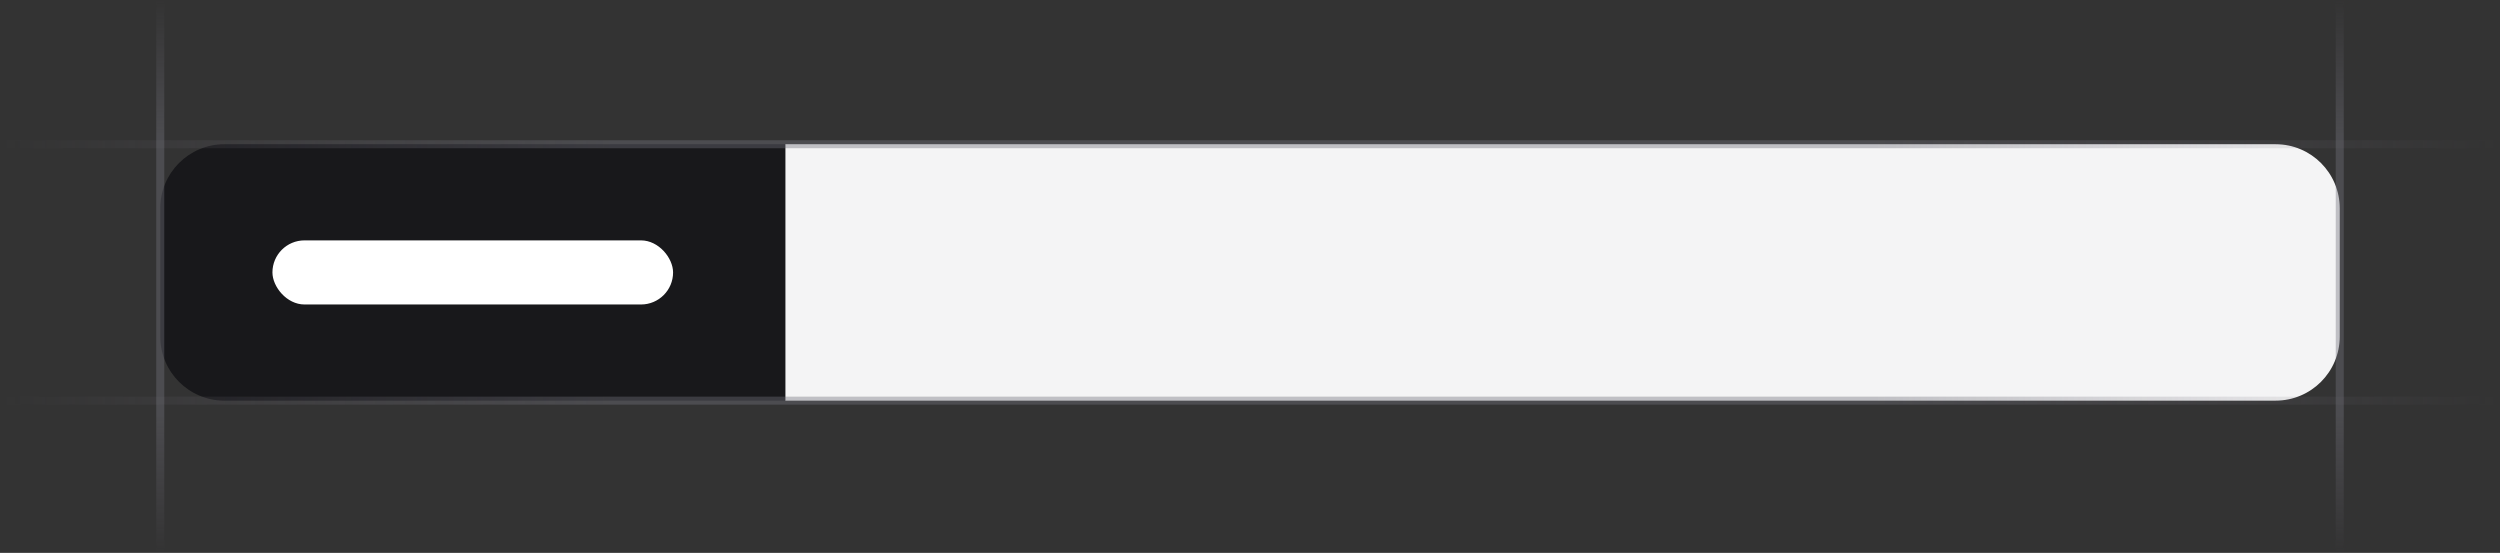 <svg width="312" height="69" viewBox="0 0 312 69" fill="none" xmlns="http://www.w3.org/2000/svg">
<rect x="0" y="0" width="312" height="69" fill="#333333" stroke="none"/>
<g clip-path="url(#clip0_5515_6677)">
<path d="M98 18H284C288.418 18 292 21.582 292 26V42C292 46.418 288.418 50 284 50H98V18Z" fill="#F4F4F5"/>
<path d="M20 26C20 21.582 23.582 18 28 18H98V50H28C23.582 50 20 46.418 20 42V26Z" fill="#18181B"/>
<rect x="34" y="30" width="50" height="8" rx="4" fill="white"/>
<path d="M312 18L3.09944e-06 18" stroke="url(#paint0_linear_5515_6677)" stroke-opacity="0.4"/>
<path d="M312 50L3.09944e-06 50" stroke="url(#paint1_linear_5515_6677)" stroke-opacity="0.4"/>
<path d="M20 69L20 -3.42727e-07" stroke="url(#paint2_linear_5515_6677)" stroke-opacity="0.4"/>
<path d="M292 69L292 -3.42727e-07" stroke="url(#paint3_linear_5515_6677)" stroke-opacity="0.4"/>
</g>
<defs>
<linearGradient id="paint0_linear_5515_6677" x1="1.66787e-05" y1="17.5" x2="312" y2="17.615" gradientUnits="userSpaceOnUse">
<stop stop-color="#76717F" stop-opacity="0"/>
<stop offset="0.245" stop-color="#71717A"/>
<stop offset="0.75" stop-color="#71717A"/>
<stop offset="1" stop-color="#76717F" stop-opacity="0"/>
</linearGradient>
<linearGradient id="paint1_linear_5515_6677" x1="1.66787e-05" y1="49.5" x2="312" y2="49.615" gradientUnits="userSpaceOnUse">
<stop stop-color="#76717F" stop-opacity="0"/>
<stop offset="0.245" stop-color="#71717A"/>
<stop offset="0.75" stop-color="#71717A"/>
<stop offset="1" stop-color="#76717F" stop-opacity="0"/>
</linearGradient>
<linearGradient id="paint2_linear_5515_6677" x1="20.5" y1="3.66099e-06" x2="20.494" y2="69" gradientUnits="userSpaceOnUse">
<stop stop-color="#76717F" stop-opacity="0"/>
<stop offset="0.245" stop-color="#71717A"/>
<stop offset="0.75" stop-color="#71717A"/>
<stop offset="1" stop-color="#76717F" stop-opacity="0"/>
</linearGradient>
<linearGradient id="paint3_linear_5515_6677" x1="292.5" y1="3.66099e-06" x2="292.494" y2="69" gradientUnits="userSpaceOnUse">
<stop stop-color="#76717F" stop-opacity="0"/>
<stop offset="0.245" stop-color="#71717A"/>
<stop offset="0.75" stop-color="#71717A"/>
<stop offset="1" stop-color="#76717F" stop-opacity="0"/>
</linearGradient>
<clipPath id="clip0_5515_6677">
<rect width="312" height="69" fill="white"/>
</clipPath>
</defs>
</svg>
